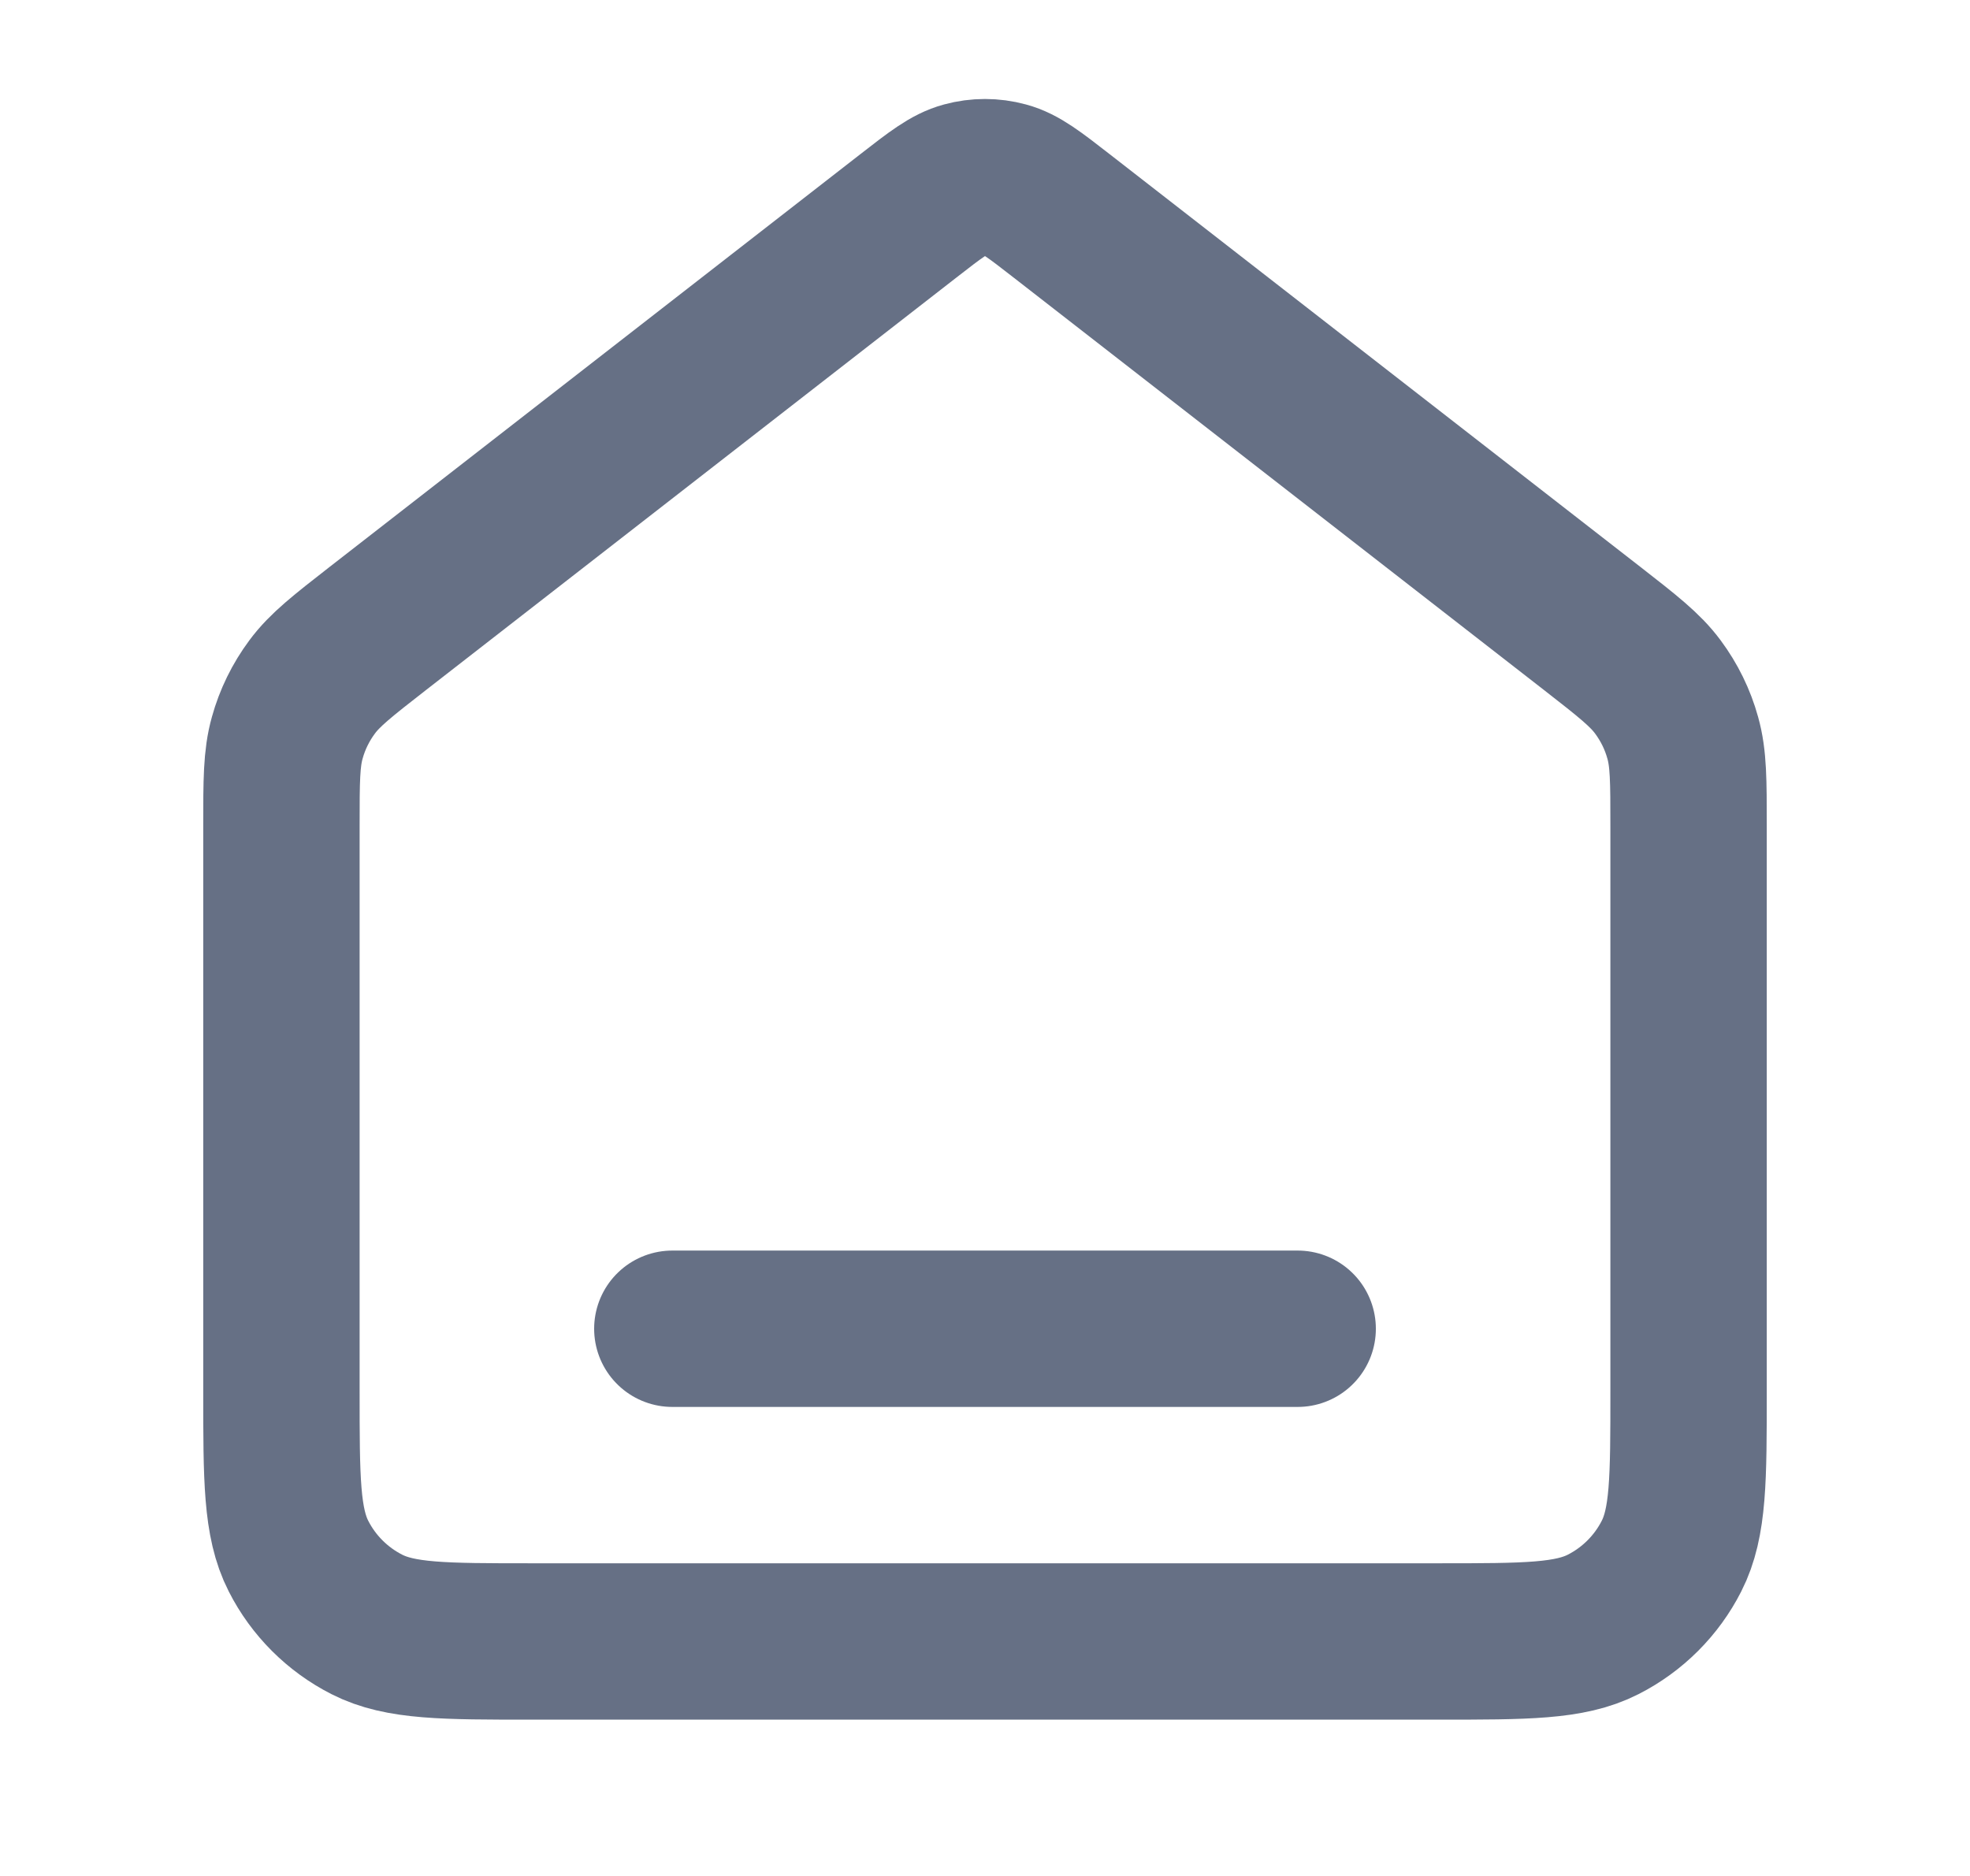 <svg width="21" height="20" viewBox="0 0 21 20" fill="none" xmlns="http://www.w3.org/2000/svg">
<g id="home-line">
<path id="Icon" d="M7.167 14.166H13.833M9.681 2.303L4.029 6.699C3.652 6.993 3.463 7.14 3.327 7.324C3.206 7.487 3.116 7.67 3.062 7.866C3 8.086 3 8.325 3 8.804V14.833C3 15.766 3 16.233 3.182 16.59C3.341 16.903 3.596 17.158 3.91 17.318C4.267 17.5 4.733 17.5 5.667 17.5H15.333C16.267 17.5 16.733 17.5 17.09 17.318C17.404 17.158 17.659 16.903 17.818 16.59C18 16.233 18 15.766 18 14.833V8.804C18 8.325 18 8.086 17.938 7.866C17.884 7.67 17.794 7.487 17.673 7.324C17.537 7.14 17.348 6.993 16.971 6.699L11.319 2.303C11.026 2.075 10.879 1.961 10.718 1.918C10.575 1.879 10.425 1.879 10.282 1.918C10.121 1.961 9.974 2.075 9.681 2.303Z" stroke="#667085" stroke-width="1.667" stroke-linecap="round" stroke-linejoin="round"/>
</g>
</svg>
